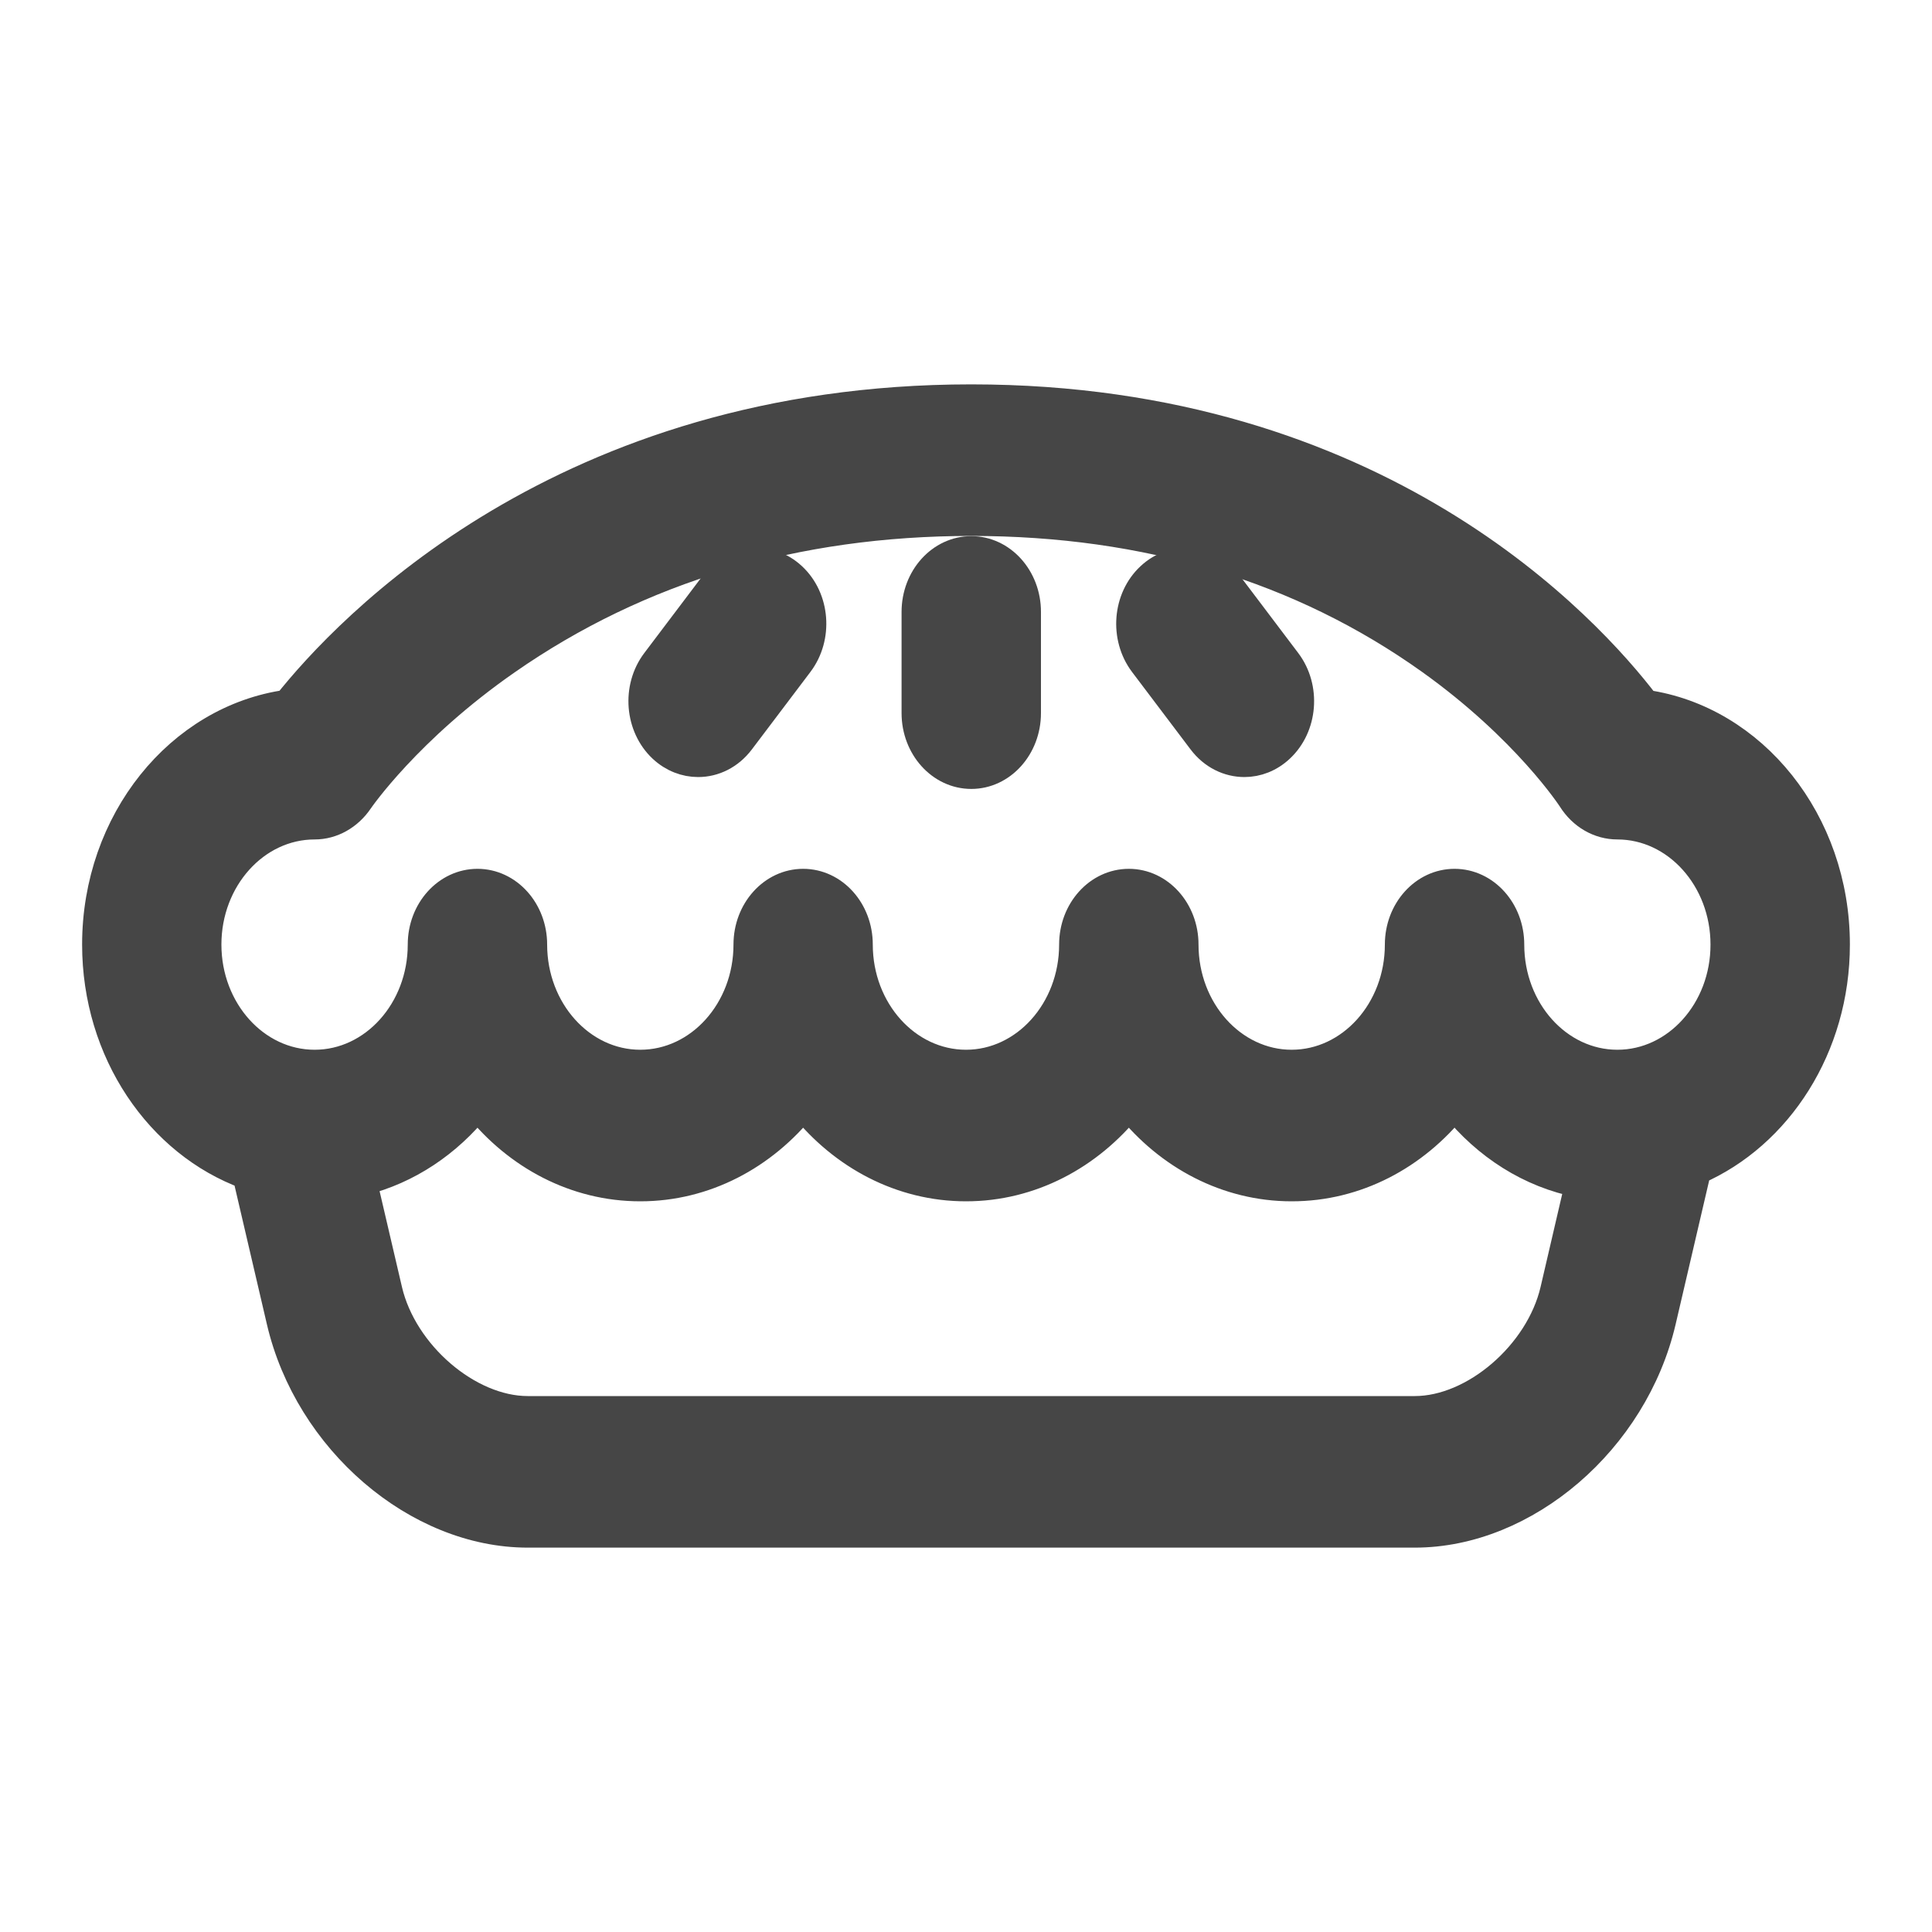 <svg width="20" height="20" viewBox="0 0 20 20" fill="none" xmlns="http://www.w3.org/2000/svg">
<path d="M19 9.778C19 8.505 18.142 7.45 17.034 7.291C16.429 6.498 14.269 4.129 10.054 4.129C5.828 4.129 3.592 6.512 2.974 7.29C1.862 7.446 1 8.502 1 9.778C1 10.889 1.654 11.833 2.556 12.162L2.909 13.675C3.196 14.907 4.318 15.871 5.463 15.871H14.646C15.791 15.871 16.913 14.907 17.2 13.675L17.564 12.114C18.404 11.748 19 10.839 19 9.778ZM14.646 14.602H5.463C4.846 14.602 4.17 14.02 4.015 13.357L3.751 12.226C4.22 12.109 4.634 11.83 4.943 11.444C5.356 11.961 5.959 12.286 6.628 12.286C7.298 12.286 7.9 11.961 8.314 11.444C8.728 11.961 9.33 12.286 10 12.286C10.669 12.286 11.272 11.961 11.686 11.444C12.099 11.961 12.702 12.286 13.371 12.286C14.041 12.286 14.643 11.961 15.057 11.444C15.389 11.858 15.841 12.149 16.352 12.248L16.094 13.357C15.939 14.02 15.263 14.602 14.646 14.602ZM16.743 11.017C16.128 11.017 15.629 10.461 15.629 9.778C15.629 9.428 15.373 9.144 15.057 9.144C14.742 9.144 14.486 9.428 14.486 9.778C14.486 10.461 13.986 11.017 13.371 11.017C12.757 11.017 12.257 10.461 12.257 9.778C12.257 9.428 12.001 9.144 11.686 9.144C11.37 9.144 11.114 9.428 11.114 9.778C11.114 10.461 10.614 11.017 10 11.017C9.385 11.017 8.885 10.461 8.885 9.778C8.885 9.428 8.63 9.144 8.314 9.144C7.999 9.144 7.743 9.428 7.743 9.778C7.743 10.461 7.243 11.017 6.628 11.017C6.014 11.017 5.514 10.461 5.514 9.778C5.514 9.428 5.258 9.144 4.943 9.144C4.627 9.144 4.371 9.428 4.371 9.778C4.371 10.461 3.871 11.017 3.257 11.017C2.642 11.017 2.142 10.461 2.142 9.778C2.142 9.096 2.642 8.54 3.257 8.54C3.437 8.54 3.607 8.444 3.715 8.284C3.72 8.277 4.216 7.551 5.242 6.837C6.613 5.882 8.232 5.398 10.054 5.398C11.873 5.398 13.471 5.88 14.805 6.831C15.802 7.542 16.271 8.264 16.274 8.269C16.381 8.439 16.556 8.54 16.743 8.54C17.357 8.54 17.857 9.096 17.857 9.778C17.858 10.461 17.358 11.017 16.743 11.017Z" fill="#464646" stroke="#464646" stroke-width="0.3"/>
<path d="M10.055 5.7C9.739 5.7 9.483 5.984 9.483 6.335V7.382C9.483 7.732 9.739 8.017 10.055 8.017C10.37 8.017 10.626 7.732 10.626 7.382V6.334C10.626 5.984 10.37 5.7 10.055 5.7Z" fill="#464646" stroke="#464646" stroke-width="0.3"/>
<path d="M8.2 5.971C7.958 5.745 7.598 5.78 7.395 6.049L6.789 6.851C6.586 7.12 6.618 7.52 6.86 7.746C6.967 7.845 7.097 7.894 7.227 7.894C7.39 7.894 7.551 7.817 7.664 7.667L8.27 6.865C8.473 6.596 8.442 6.196 8.2 5.971Z" fill="#464646" stroke="#464646" stroke-width="0.3"/>
<path d="M12.714 6.049C12.511 5.78 12.15 5.745 11.909 5.971C11.667 6.196 11.636 6.596 11.838 6.865L12.444 7.667C12.557 7.817 12.719 7.894 12.882 7.894C13.012 7.894 13.142 7.845 13.249 7.745C13.491 7.52 13.523 7.12 13.32 6.851L12.714 6.049Z" fill="#464646" stroke="#464646" stroke-width="0.3"/>
</svg>
